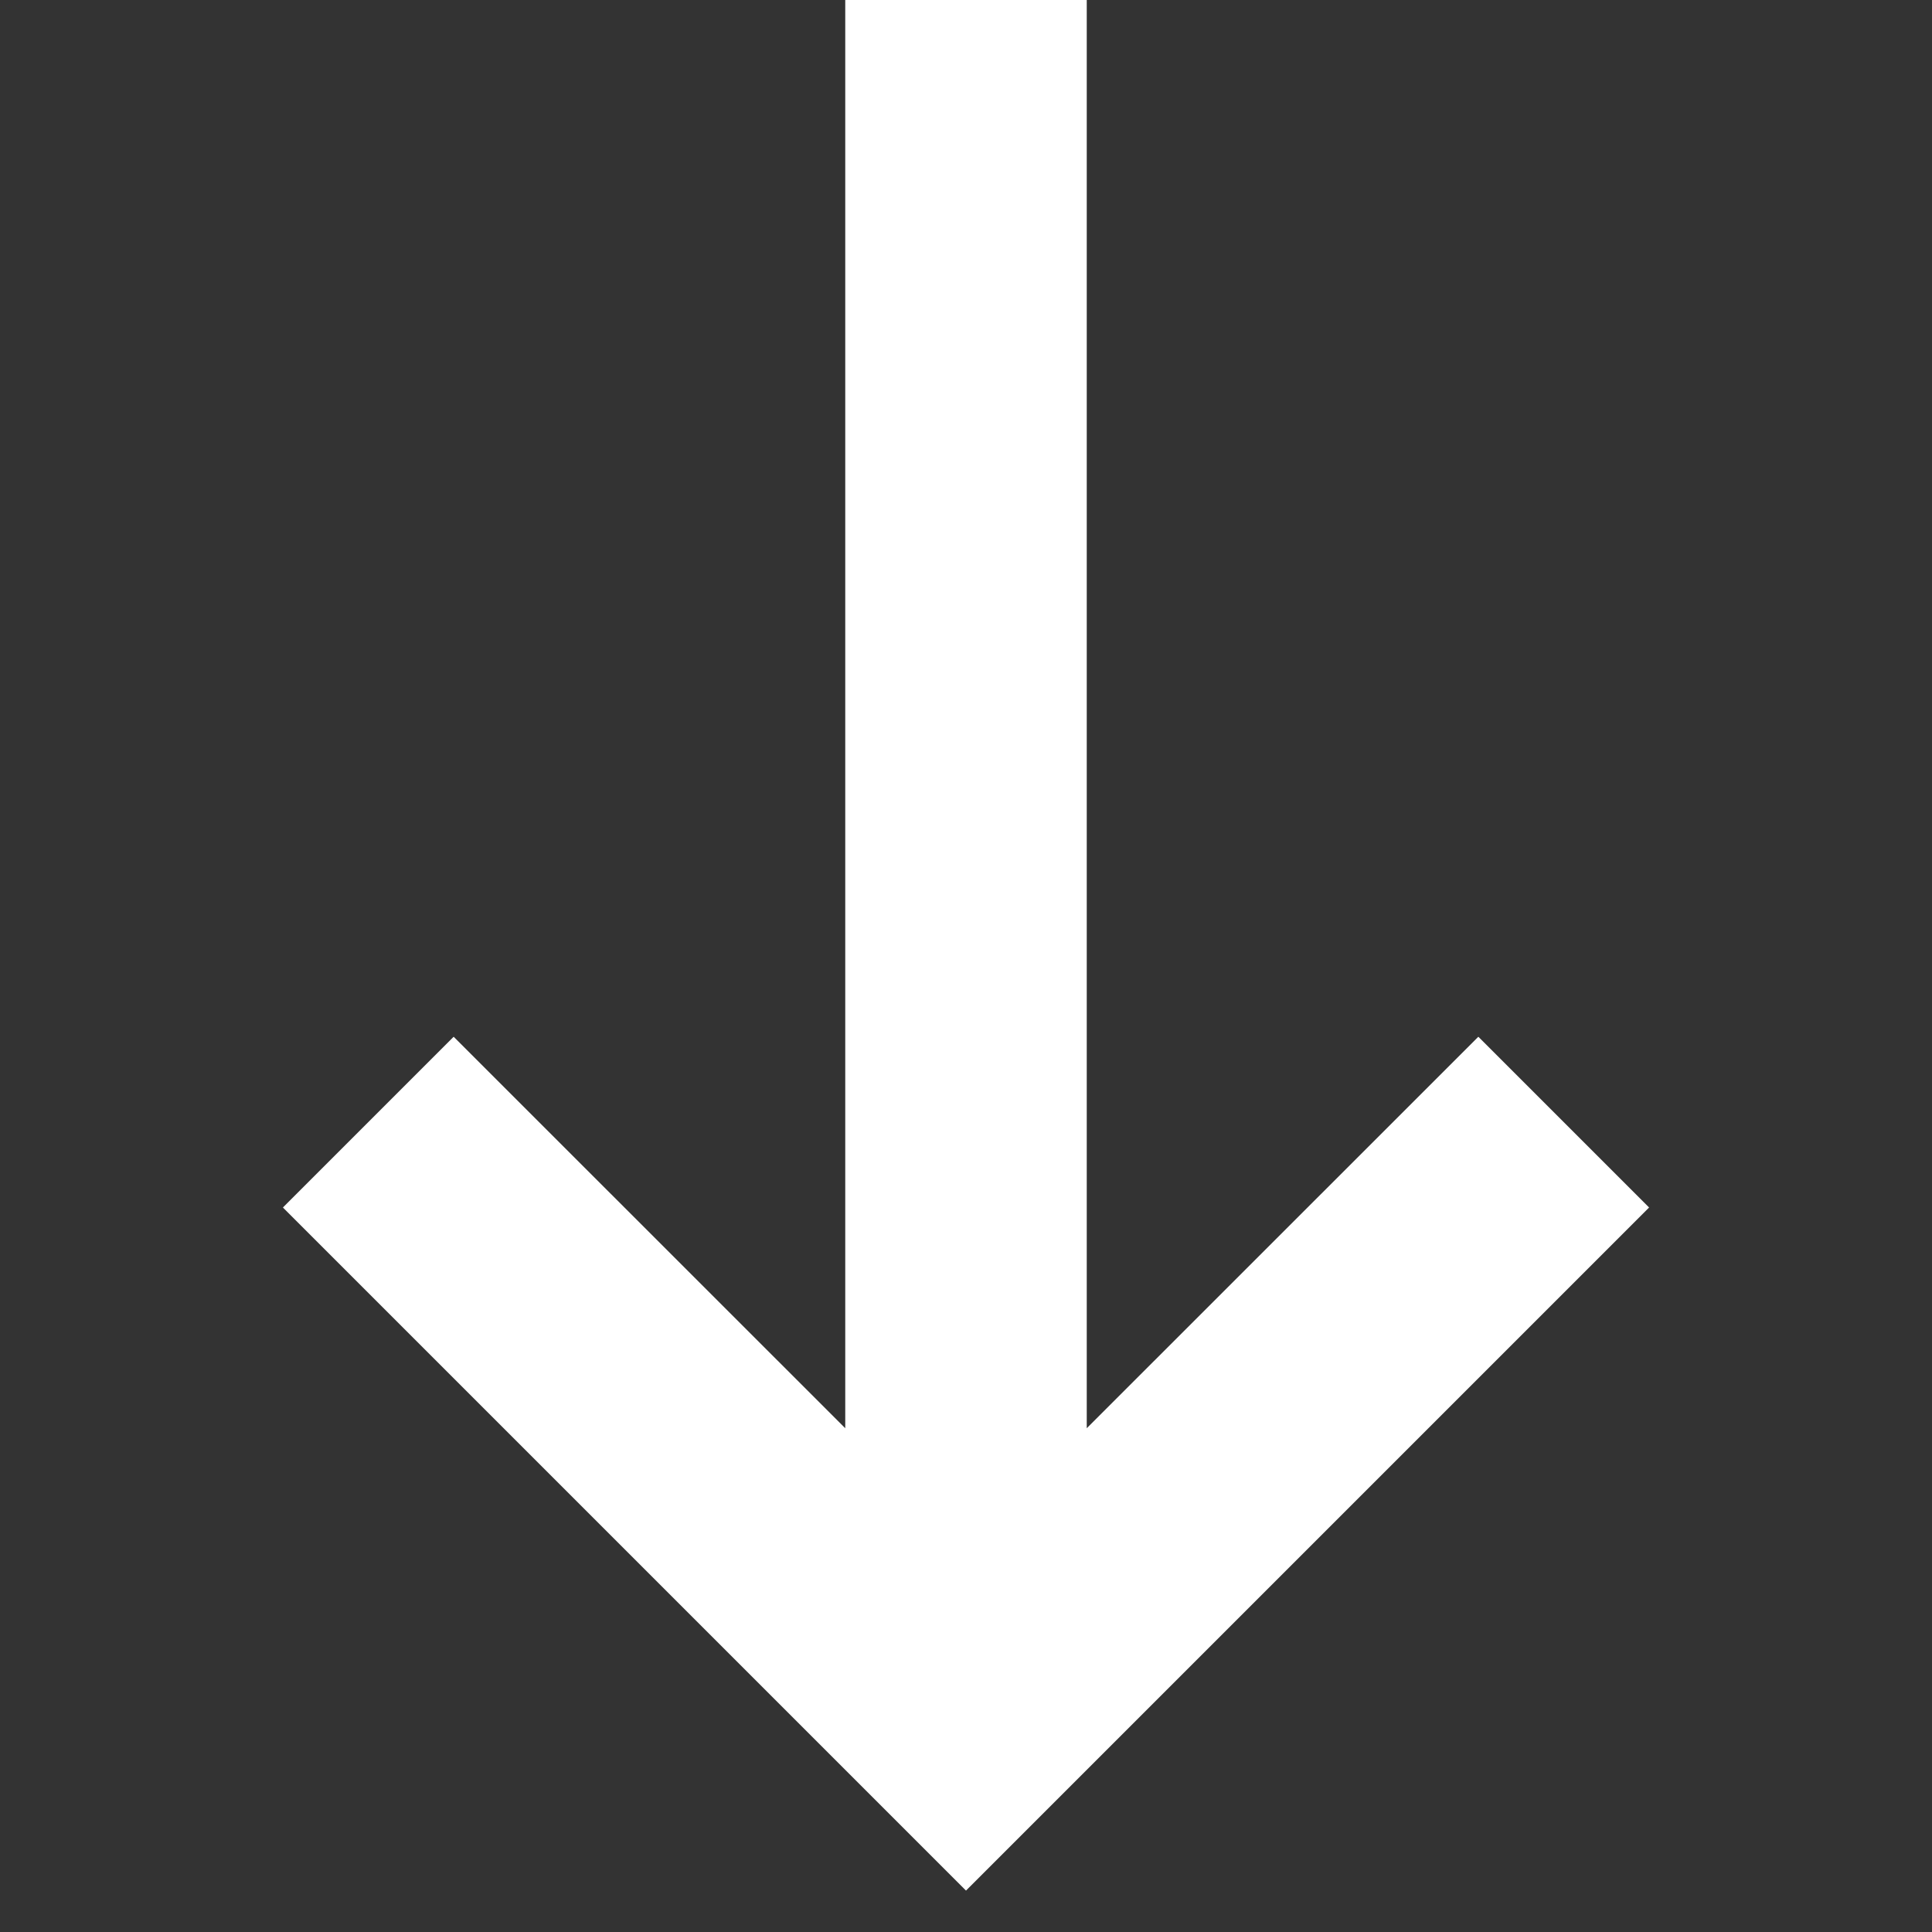 <?xml version="1.0" encoding="UTF-8"?>
<svg width="16px" height="16px" viewBox="0 0 16 16" version="1.1" xmlns="http://www.w3.org/2000/svg" xmlns:xlink="http://www.w3.org/1999/xlink">
     <rect x="0" y="0" width="16" height="16" fill="#333333" stroke="none"/>
     <path d="M9,11.828 L9,0 L7,0 L7,11.828 L3.757,8.586 L2.343,10 L8,15.657 L8.707,14.95 L13.657,10 L12.243,8.586 L9,11.828 Z" id="Arrow" fill="#FFFFFF"></path>
</svg>